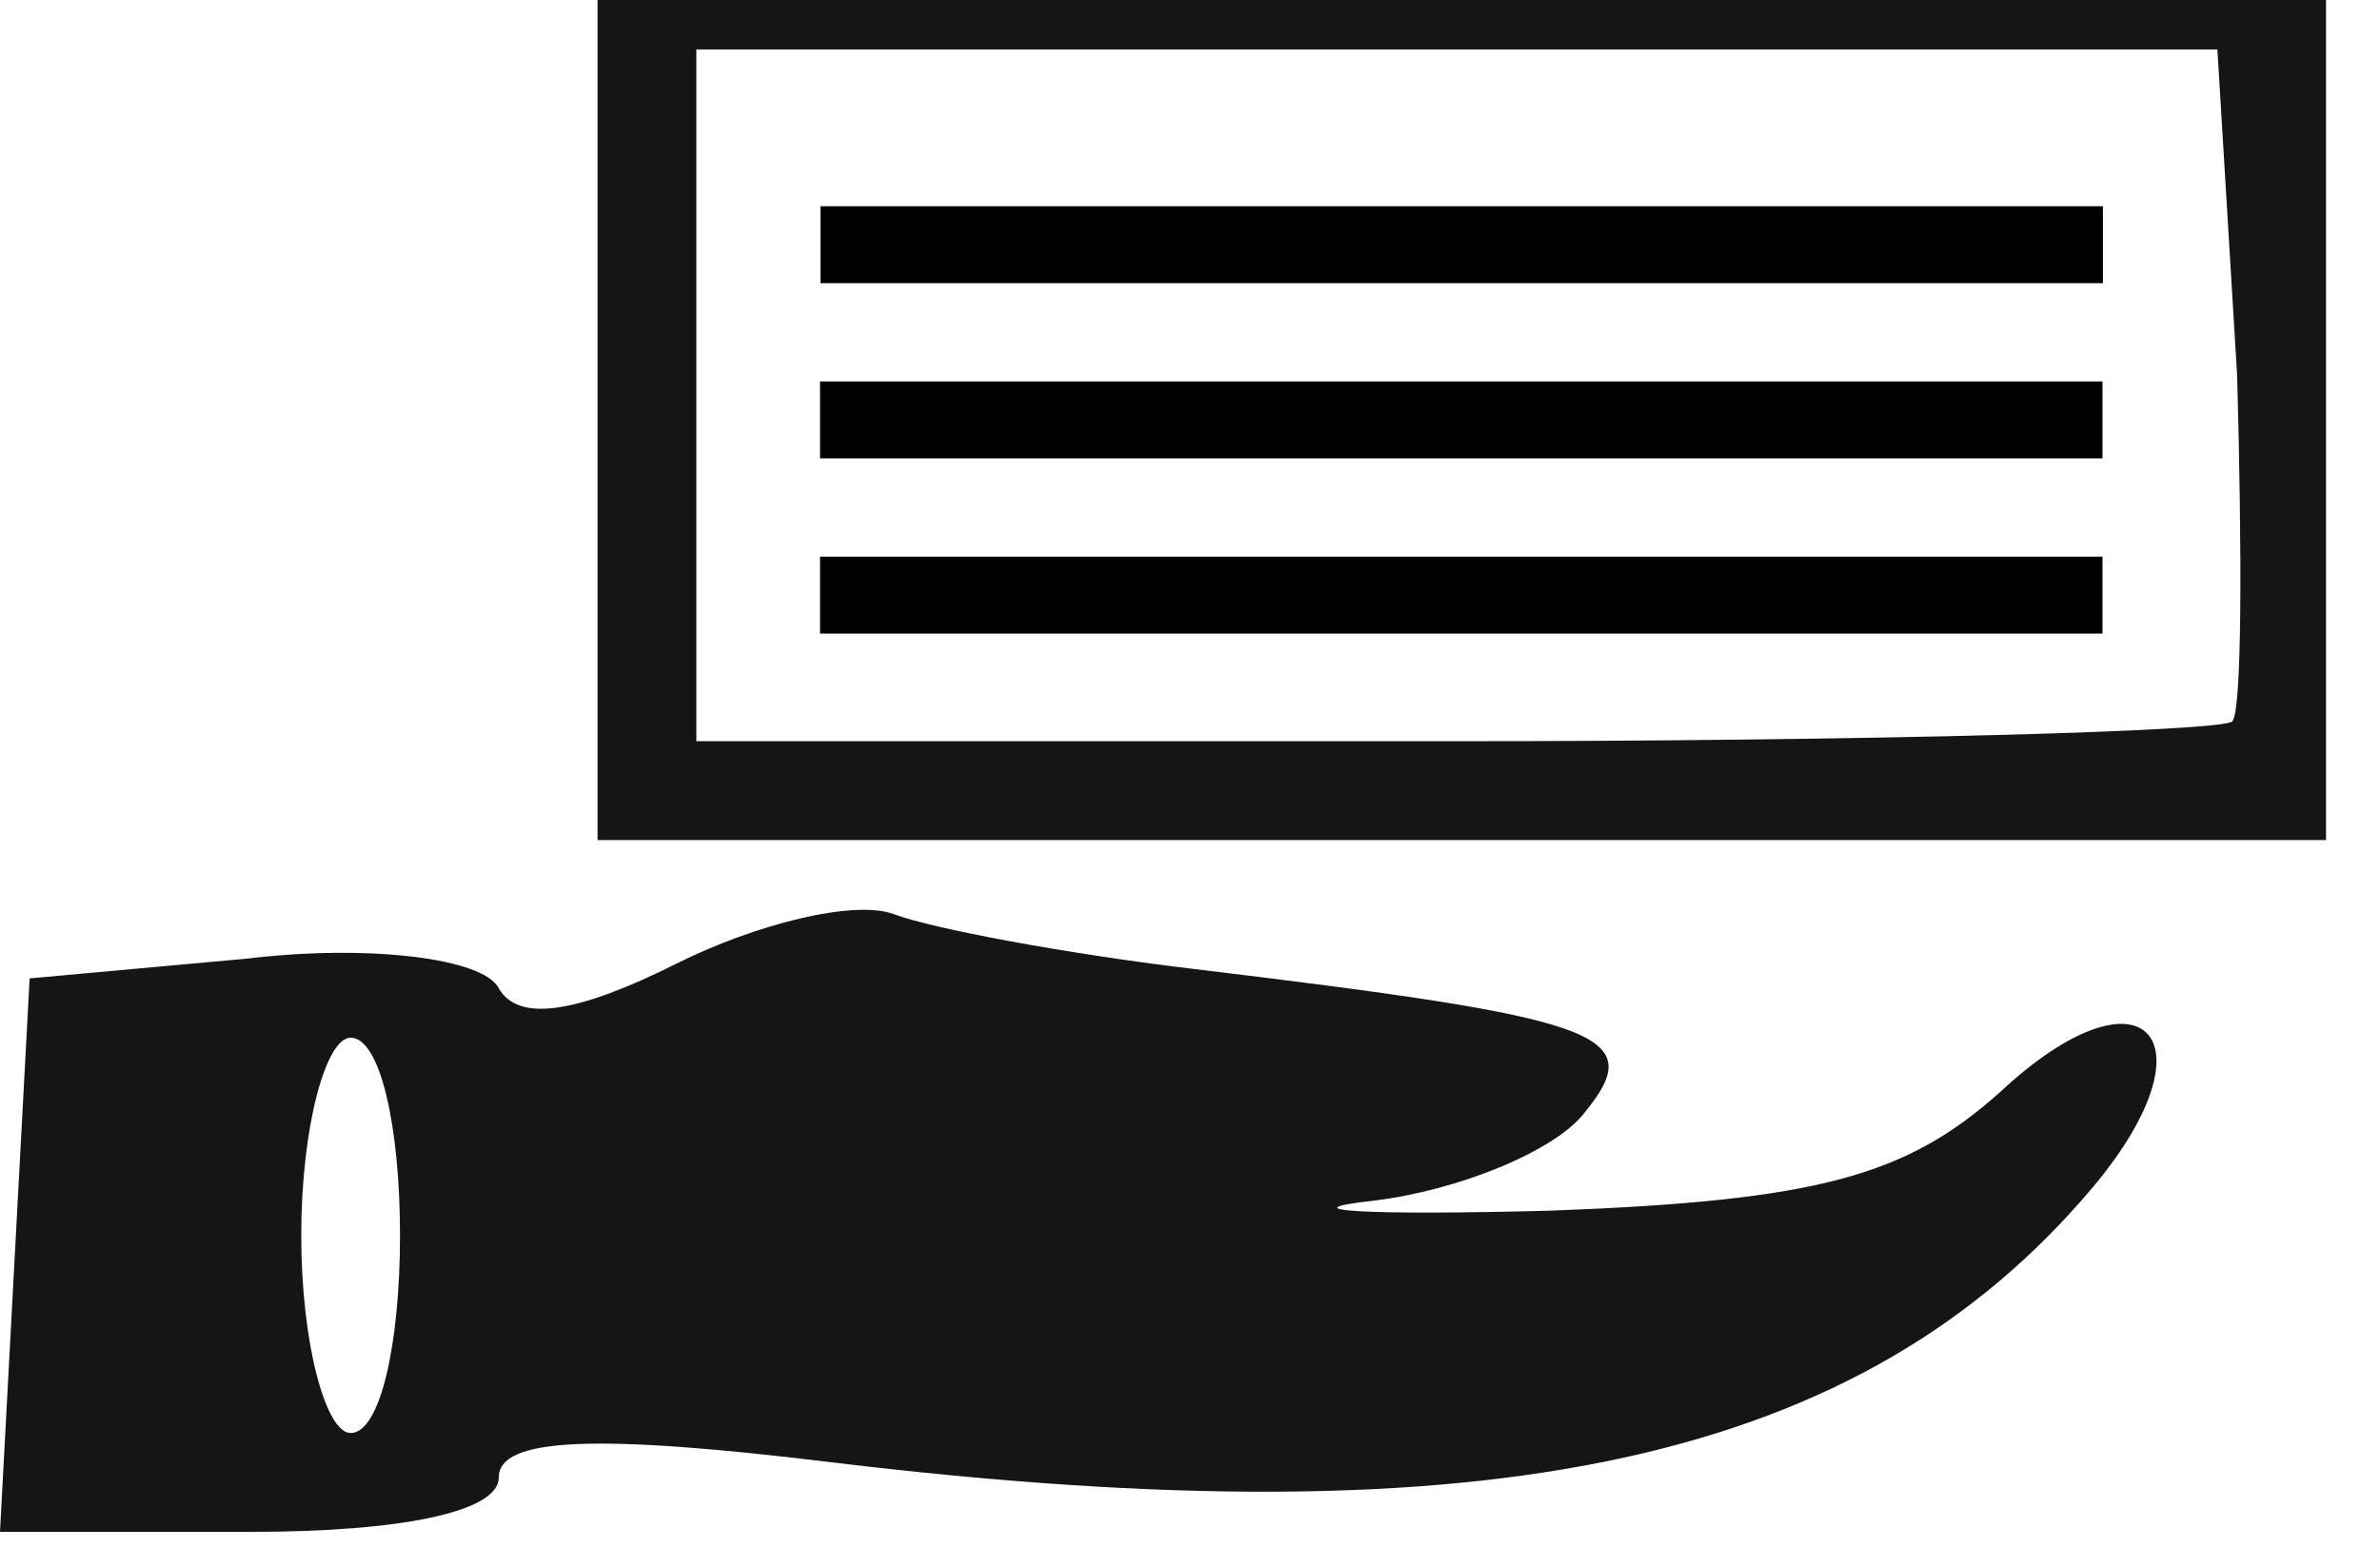 <svg width="5909" height="3843" viewBox="0 0 5909 3843" fill="none" xmlns="http://www.w3.org/2000/svg">
<g clip-path="url(#clip0_35_55)">
<path d="M1483.6 1042.78V2085.57H3629.31H5775.01V1042.78V0H3629.31H1483.6V1042.78ZM5554.31 932.37C5566.57 1374.02 5566.57 1766.6 5542.05 1791.13C5517.53 1815.67 4646.98 1840.21 3604.78 1840.21H1728.82V981.442V122.68H3617.05H5505.27L5554.31 932.37Z" fill="#151515"/>
<path d="M1679.78 2392.27C1434.56 2514.95 1287.42 2539.48 1238.38 2453.61C1201.6 2380 919.588 2343.2 613.059 2380L73.567 2429.07L36.783 3116.08L0 3803.09H625.32C993.155 3803.09 1238.38 3754.02 1238.38 3668.14C1238.38 3570 1471.34 3557.73 2072.14 3631.34C3702.88 3827.63 4622.46 3631.34 5198.74 2944.33C5505.27 2576.29 5321.35 2380 4965.78 2711.24C4732.81 2919.79 4512.11 2981.13 3850.01 3005.67C3396.35 3017.94 3187.91 3005.67 3408.61 2981.13C3617.05 2956.6 3862.27 2858.45 3935.84 2760.31C4095.23 2564.02 3972.62 2527.22 2954.94 2404.54C2648.41 2367.73 2317.36 2306.39 2219.27 2269.59C2121.18 2232.78 1875.96 2294.12 1679.78 2392.27ZM993.155 3067.01C993.155 3336.91 944.111 3557.73 870.543 3557.73C809.238 3557.73 747.932 3336.91 747.932 3067.01C747.932 2797.11 809.238 2576.29 870.543 2576.29C944.111 2576.29 993.155 2797.11 993.155 3067.01Z" fill="#151515"/>
<path d="M2037 512L5221 512L5221 703L2037 703L2037 512Z" fill="black"/>
<path d="M2036 947L5220 947L5220 1138L2036 1138L2036 947Z" fill="black"/>
<path d="M2036 1382L5220 1382L5220 1573L2036 1573L2036 1382Z" fill="black"/>
</g>
<defs>
<clipPath id="clip0_35_55">
<rect width="5909" height="3843" fill="white"/>
</clipPath>
</defs>
</svg>
